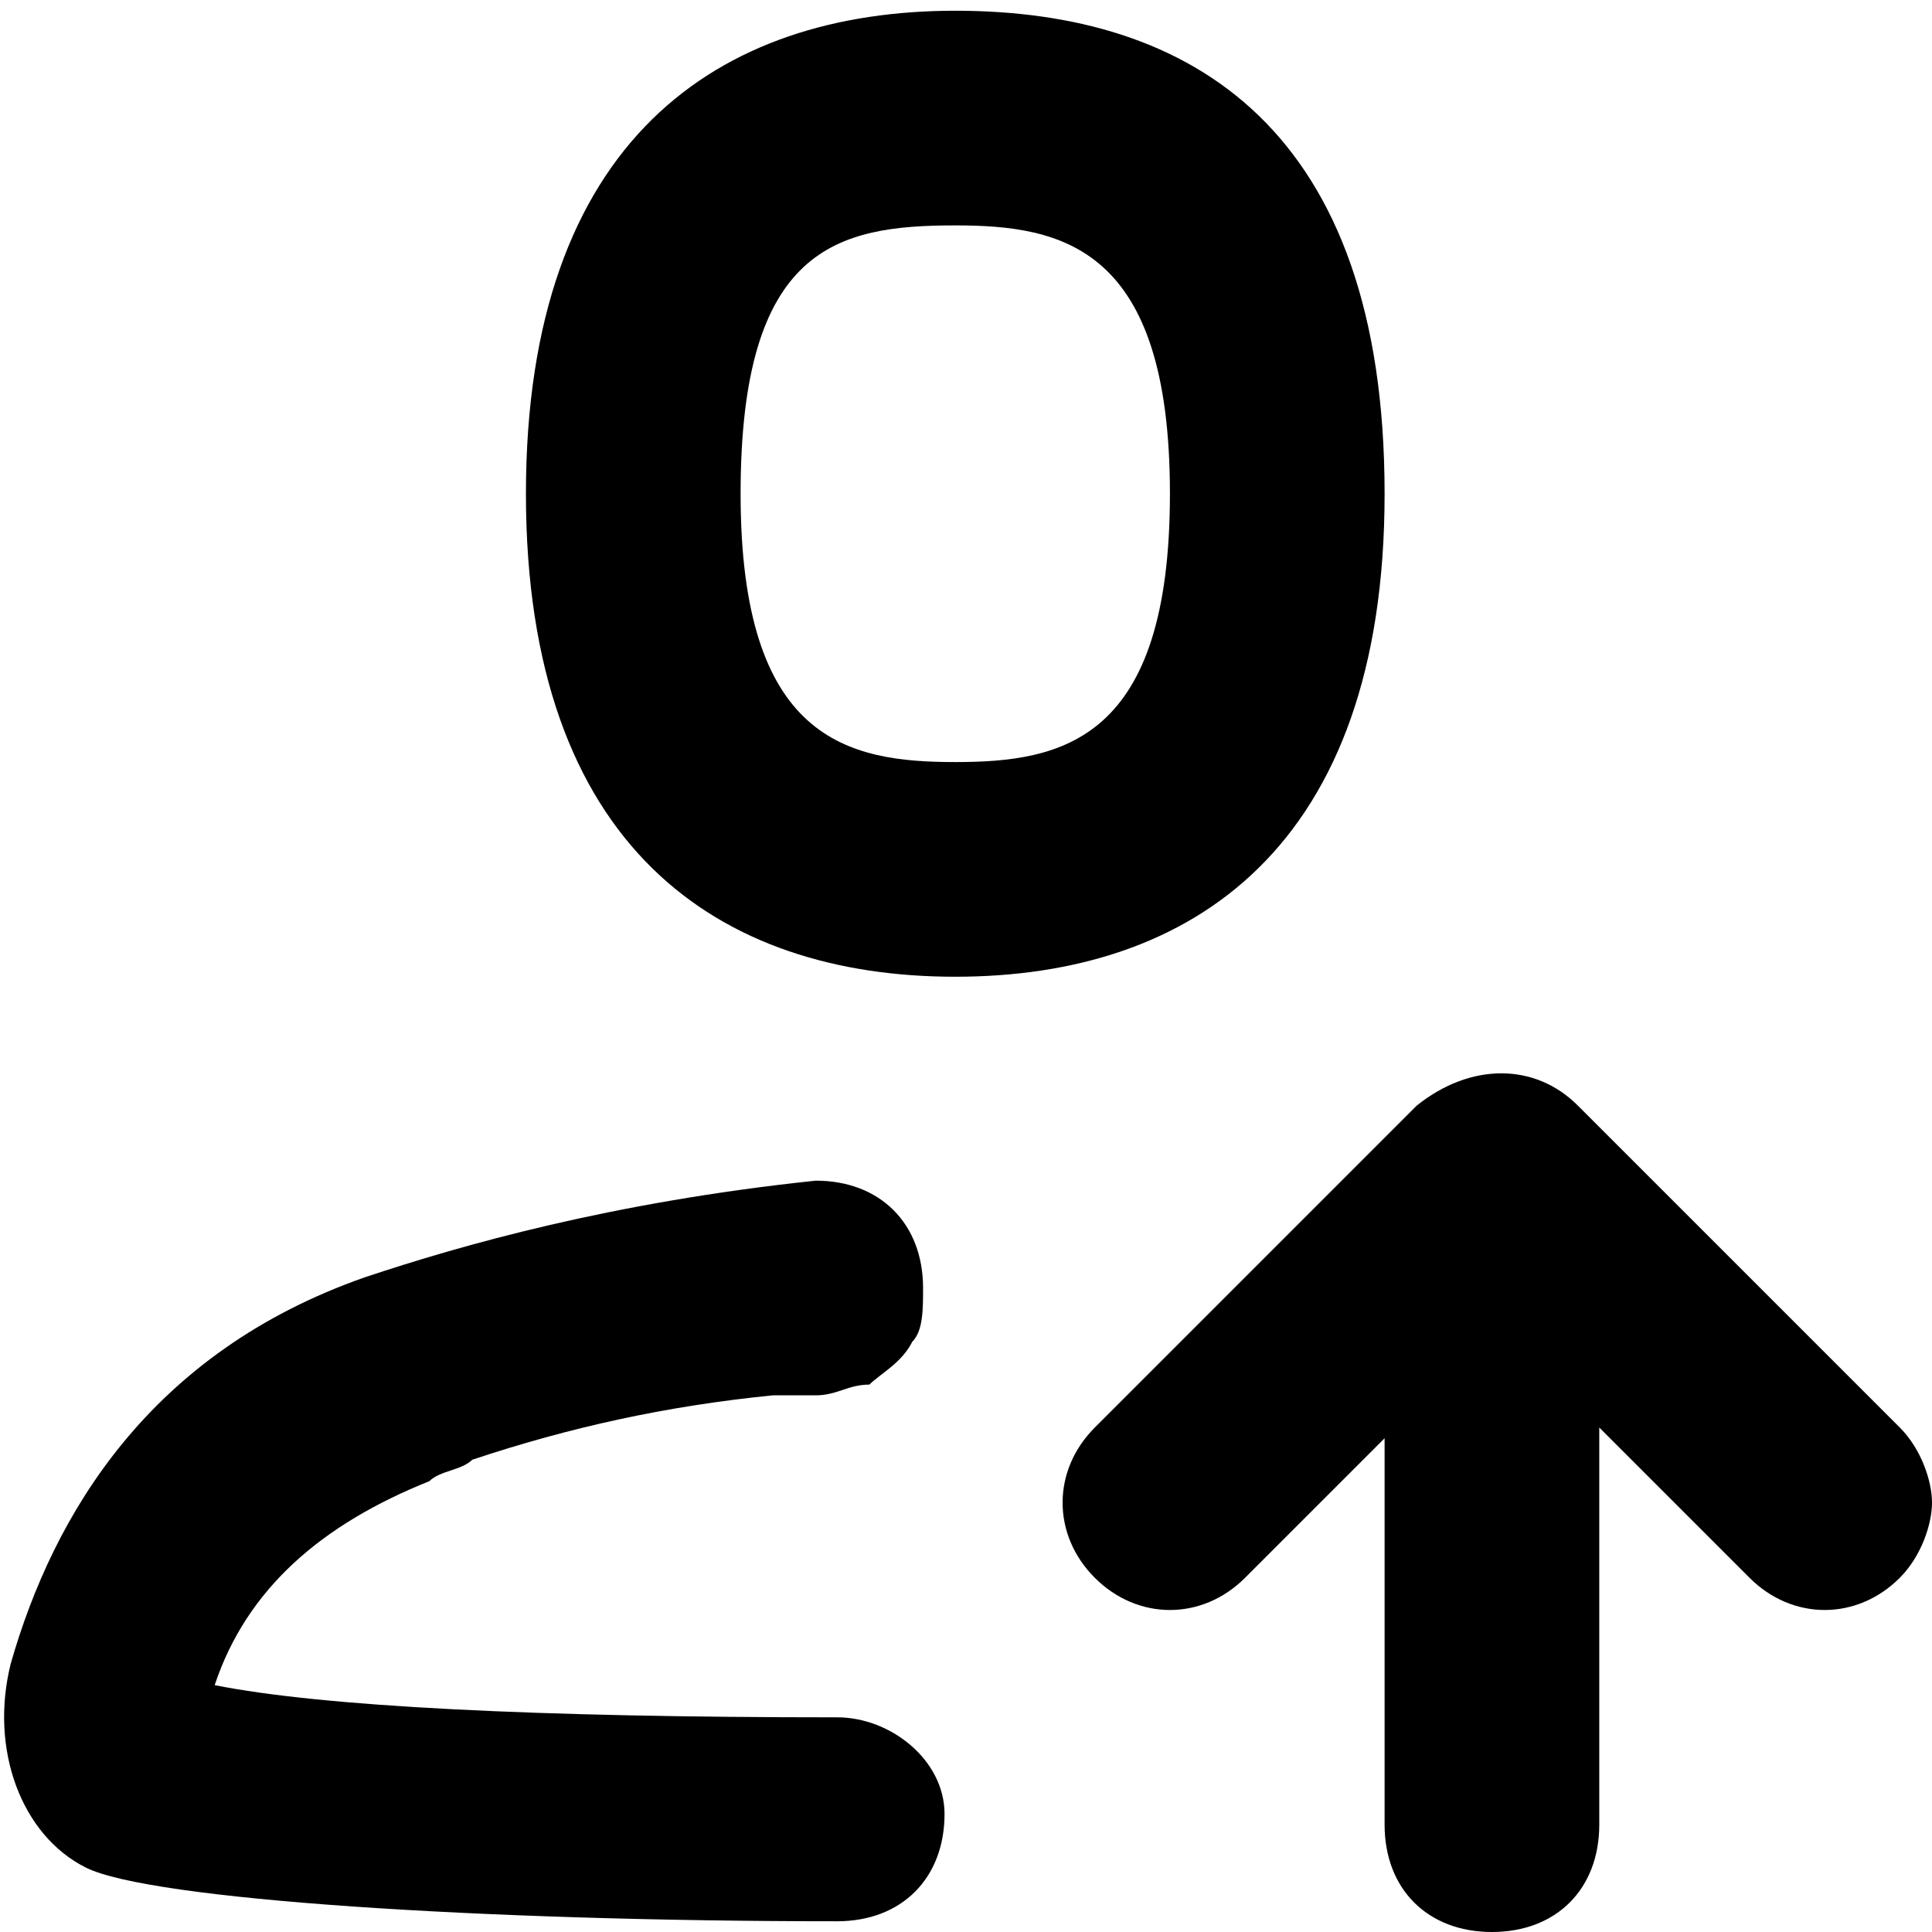 <?xml version="1.0" encoding="utf-8"?>
<!-- Generator: Adobe Illustrator 21.0.2, SVG Export Plug-In . SVG Version: 6.00 Build 0)  -->
<svg version="1.1" id="Layer_1" xmlns="http://www.w3.org/2000/svg" xmlns:xlink="http://www.w3.org/1999/xlink" x="0px" y="0px"
	 viewBox="0 0 18 18" style="enable-background:new 0 0 18 18;" xml:space="preserve">
<path d="M8.9,2.1c1,0,2,0.2,2,2.5s-1,2.5-2,2.5s-2-0.2-2-2.5S7.8,2.1,8.9,2.1 M8.9,0.1c-2.2,0-4,1.2-4,4.5s1.8,4.5,4,4.5
	s4-1.2,4-4.5C12.9,1.2,11.1,0.1,8.9,0.1L8.9,0.1z"/>
<path d="M13.2,10.3l-3,3c-0.4,0.4-0.4,1,0,1.4c0.4,0.4,1,0.4,1.4,0l1.3-1.3V17c0,0.6,0.4,1,1,1s1-0.4,1-1v-3.7l1.4,1.4
	c0.4,0.4,1,0.4,1.4,0c0.2-0.2,0.3-0.5,0.3-0.7s-0.1-0.5-0.3-0.7l-3-3C14.3,9.9,13.7,9.9,13.2,10.3L13.2,10.3z"/>
<path d="M7.8,16C7.8,16,7.8,16,7.8,16C7.8,16,7.8,16,7.8,16C5,16,3,15.9,2,15.7c0.3-0.9,1-1.5,2-1.9c0.1-0.1,0.3-0.1,0.4-0.2
	c0.9-0.3,1.8-0.5,2.8-0.6c0.1,0,0.2,0,0.4,0c0.2,0,0.3-0.1,0.5-0.1c0.1-0.1,0.3-0.2,0.4-0.4c0.1-0.1,0.1-0.3,0.1-0.5
	c0-0.6-0.4-1-1-1c-1.9,0.2-3.3,0.6-4.2,0.9c-2,0.7-2.9,2.2-3.3,3.6c-0.2,0.8,0.1,1.6,0.7,1.9c0.6,0.3,3.7,0.5,7,0.5c0,0,0,0,0,0
	c0,0,0,0,0,0c0.6,0,1-0.4,1-1C8.8,16.4,8.3,16,7.8,16z"/>
</svg>
